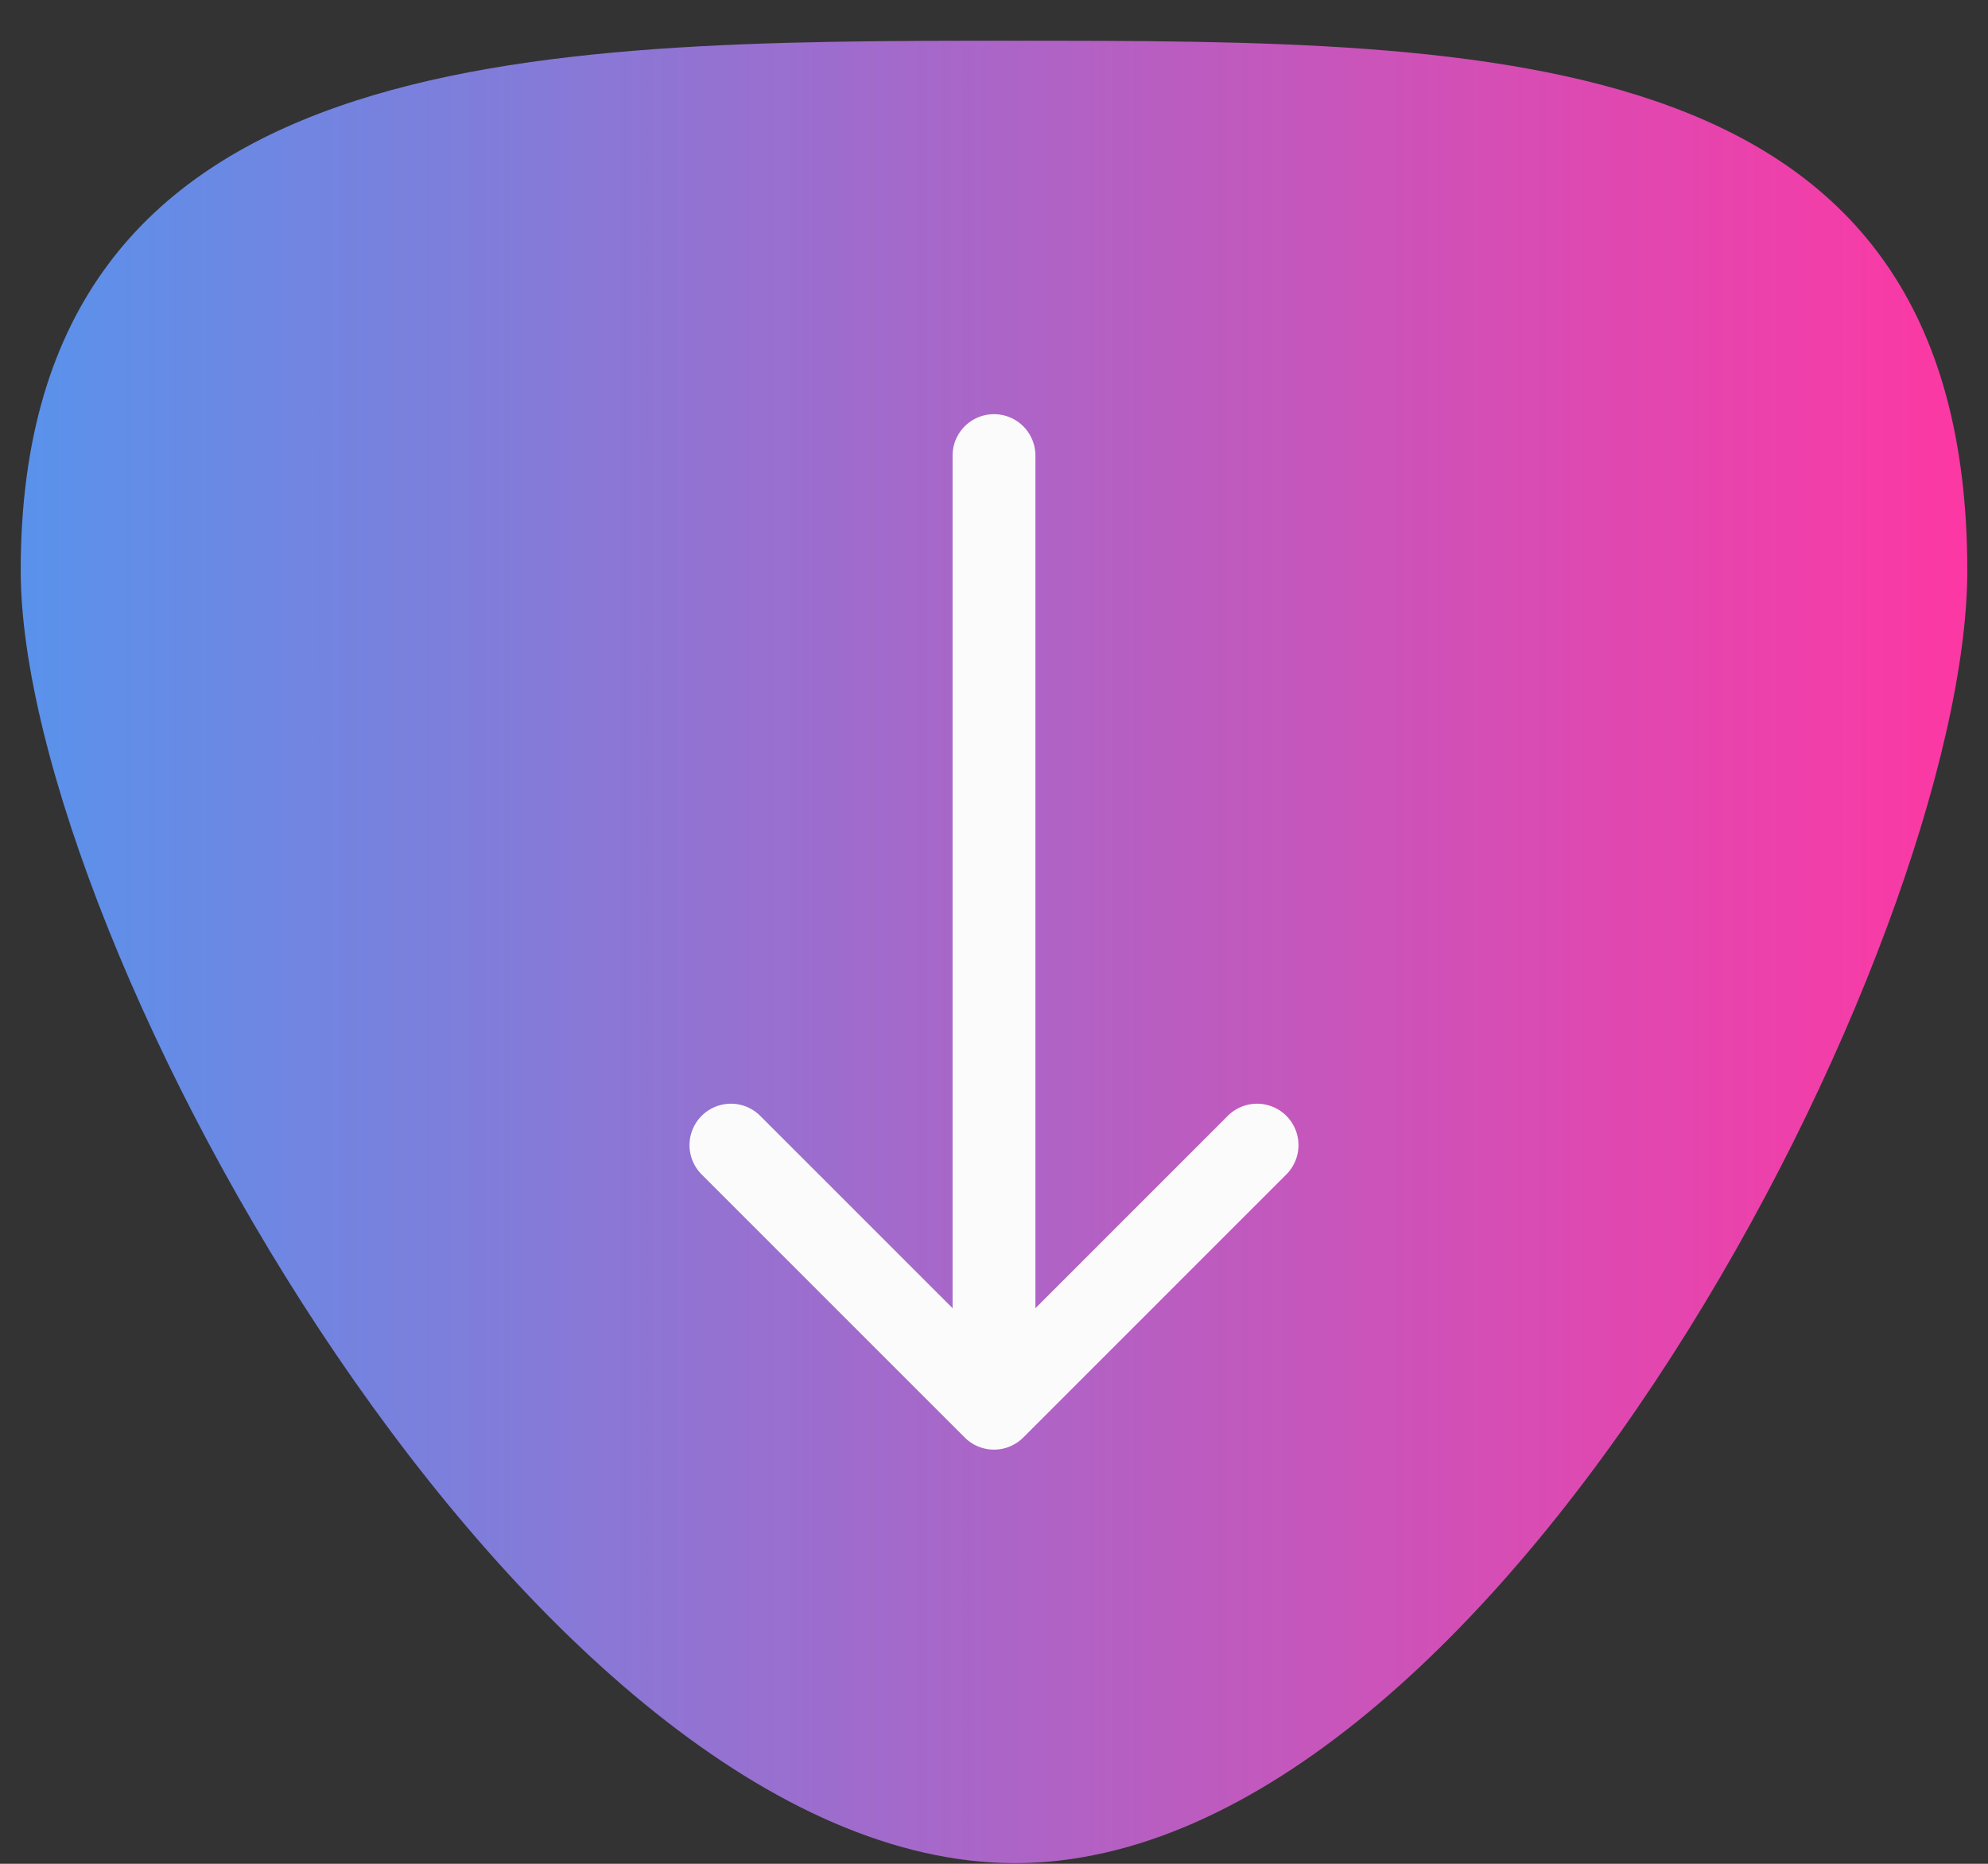 <svg xmlns="http://www.w3.org/2000/svg" width="48" height="45" fill="none"><rect width="100%" height="100%" fill="#333333" stroke="none"/><path fill="url(#a)" d="M47.5 13.773C47.5.984 36.15.984 24.506.984 12.863.984.5.984.5 13.774c0 8.95 12.363 31.21 24.006 31.21 11.644 0 22.994-22.26 22.994-31.21Z"/><path fill="#FBFBFB" d="M25 11a1 1 0 1 0-2 0h2Zm-1.707 23.707a1 1 0 0 0 1.414 0l6.364-6.364a1 1 0 0 0-1.414-1.414L24 32.586l-5.657-5.657a1 1 0 0 0-1.414 1.414l6.364 6.364ZM24 11h-1v23h2V11h-1Z"/><defs><linearGradient id="a" x1=".732" x2="47.78" y1="10.947" y2="10.947" gradientUnits="userSpaceOnUse"><stop stop-color="#5A92EB"/><stop offset="1" stop-color="#FE37A3"/></linearGradient></defs></svg>